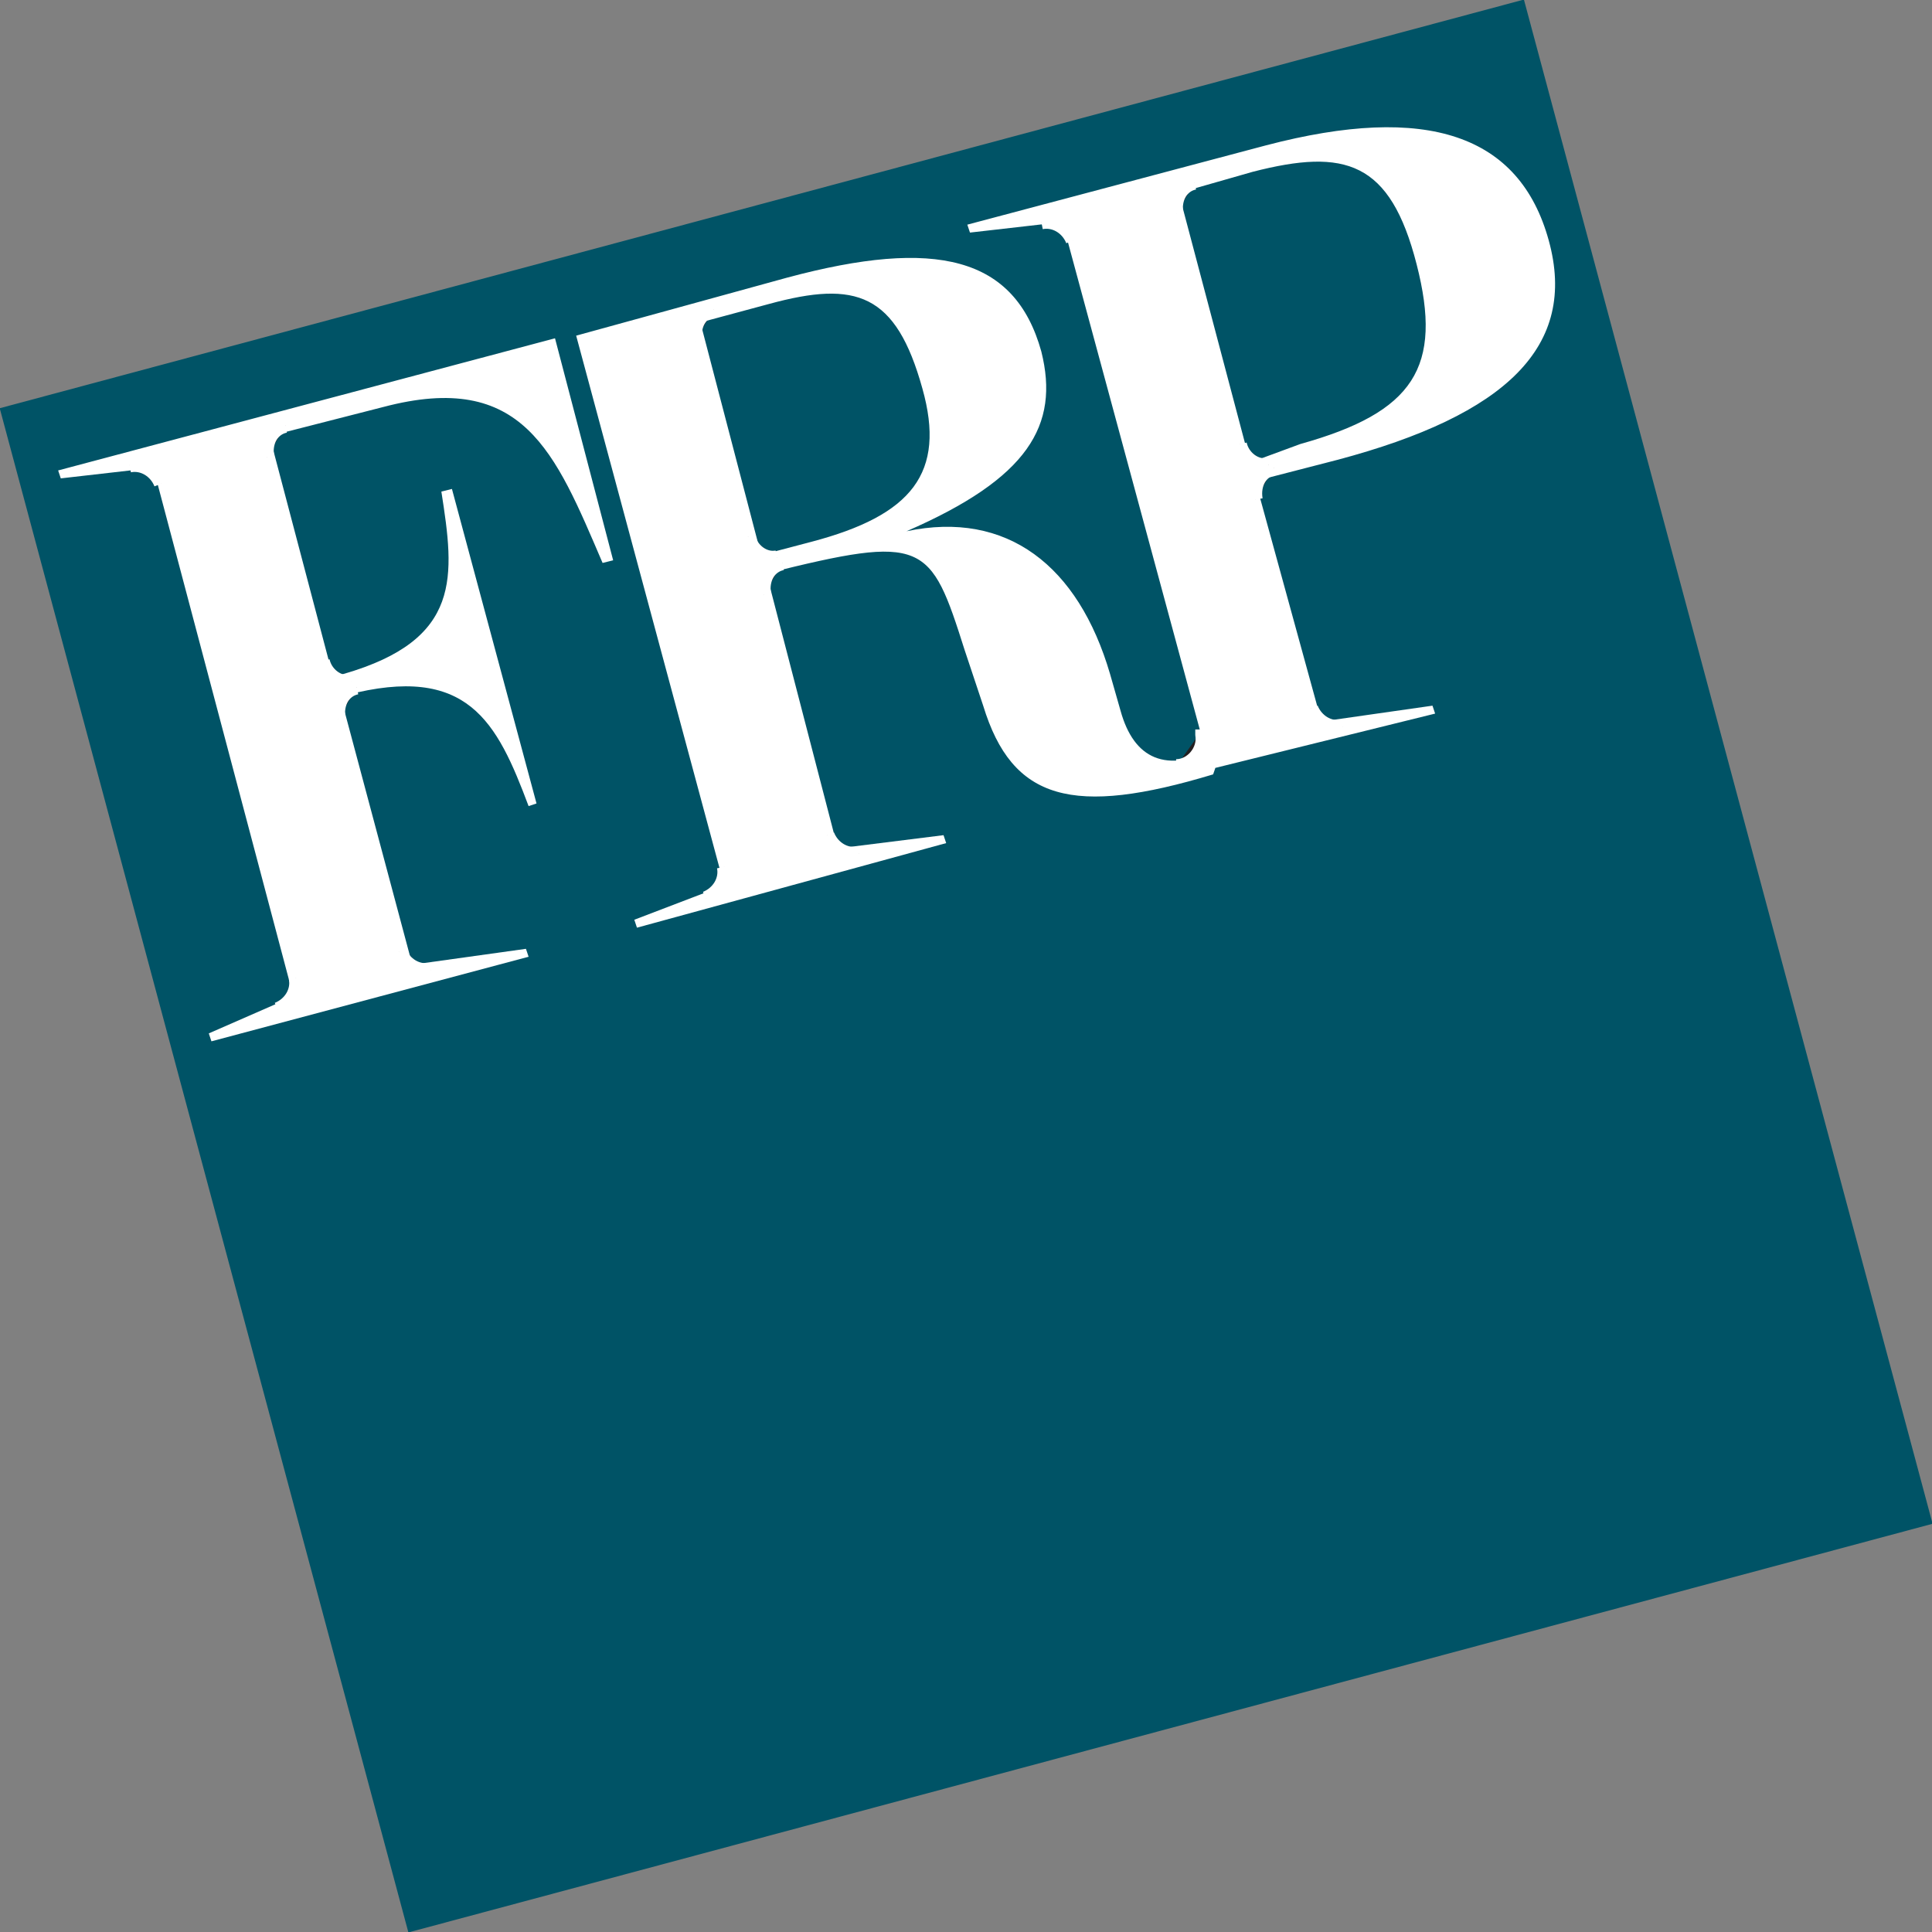 <?xml version="1.0" encoding="utf-8"?>
<!-- Generator: Adobe Illustrator 22.1.0, SVG Export Plug-In . SVG Version: 6.00 Build 0)  -->
<svg version="1.1" id="Layer_1" xmlns="http://www.w3.org/2000/svg" xmlns:xlink="http://www.w3.org/1999/xlink" x="0px" y="0px"
	 viewBox="0 0 73.1 73.1" style="enable-background:new 0 0 73.1 73.1;" xml:space="preserve">
<rect x="0" y="0" width="73.1" height="73.1" fill="#808080" stroke="none"/>
<style type="text/css">
	.st0{fill:#005366;}
	.st1{fill:#FFFFFF;}
	.st2{fill:#231F20;stroke:#FFFFFF;stroke-width:0.55;stroke-miterlimit:1;}
</style>
<title>Artboard 3</title>
<rect x="6.7" y="6.7" transform="matrix(0.966 -0.259 0.259 0.966 -8.218 10.709)" class="st0" width="59.7" height="59.7"/>
<path class="st1" d="M15.6,36.5l4.3-0.6l0.1,0.3l-12,3.2l-0.1-0.3l3.2-1.4l-5.3-20l-3.5,0.4l-0.1-0.3l18.8-5l2.2,8.4l-0.4,0.1
	c-1.8-4.2-3-7.3-8.3-5.9l-4.3,1.1l2.4,9.1l0.4-0.1c4.5-1.3,4.2-3.7,3.7-6.9l0.4-0.1l3.2,11.9L20,30.5c-1.2-3.2-2.3-5.4-6.9-4.2
	l-0.2,0.1L15.6,36.5z M28.8,21l-2.3-8.8l2.6-0.7c3.3-0.9,4.8-0.4,5.8,3.2c0.9,3.2-0.4,4.8-4.2,5.8L28.8,21z M47.3,17.5L44.6,7.3
	l2.8-0.8c3.5-0.9,5.2-0.4,6.2,3.5s-0.1,5.6-4.4,6.8L47.3,17.5z M35.8,31.9l-0.1-0.3l-4,0.5L29,21.7c6-1.5,6.2-1.2,7.5,2.9l0.7,2.1
	c1.1,3.6,3.4,4.2,8.7,2.6c0,0,0.4-1.1,0.2-1c-2,1-3.2,0.4-3.7-1.4l-0.4-1.4c-1.2-4.1-3.9-6.2-7.7-5.4l0,0c4.6-2,5.8-4,5.1-6.8
	c-1-3.6-4-4.3-9.6-2.8l-8,2.2l5.6,20.8L24,34.8l0.1,0.3L35.8,31.9z M54.3,27l-0.1-0.3L50,27.3l-2.5-9.1l3.1-0.8
	c6.4-1.7,9.1-4.3,8-8.3S54,3.9,47.9,5.5l-11.3,3l0.1,0.3l3.5-0.4l5.6,20.7L54.3,27z"/>
<path class="st2" d="M39.4,8.4c0.5-0.1,1,0.2,1.2,0.7"/>
<path class="st2" d="M13.3,25.8c-0.5,0.1-1-0.3-1.1-0.8"/>
<path class="st2" d="M4.9,17.6c0.5-0.1,1,0.2,1.2,0.7"/>
<path class="st2" d="M45.2,6.9c-0.5,0.1-0.8,0.6-0.7,1.2"/>
<path class="st2" d="M48.2,17.7c-0.5,0.1-0.8,0.6-0.7,1.2"/>
<path class="st2" d="M29.6,21.3c-0.5,0.1-0.8,0.6-0.7,1.2"/>
<path class="st2" d="M27,11.7c-0.5,0.1-0.8,0.6-0.7,1.2"/>
<path class="st2" d="M46.9,16.8c0.1,0.5,0.6,0.9,1.1,0.8"/>
<path class="st2" d="M28.3,20.3c0.1,0.5,0.6,0.9,1.1,0.8"/>
<path class="st2" d="M15.1,36c0.2,0.5,0.7,0.8,1.2,0.7"/>
<path class="st2" d="M49.6,26.8c0.2,0.5,0.7,0.8,1.2,0.7"/>
<path class="st2" d="M31.3,31.6c0.2,0.5,0.7,0.8,1.2,0.7"/>
<path class="st2" d="M10.5,38.2c0.5-0.2,0.8-0.7,0.7-1.2"/>
<path class="st2" d="M44.5,29c0.6,0,1.1-0.6,1-1.2c0-0.1,0-0.2,0-0.2"/>
<path class="st2" d="M26.7,34c0.5-0.2,0.8-0.7,0.7-1.2"/>
<path class="st2" d="M13.5,26c-0.5,0.1-0.8,0.6-0.7,1.2"/>
<path class="st2" d="M10.8,16.1c-0.5,0.1-0.8,0.6-0.7,1.2"/>
</svg>
